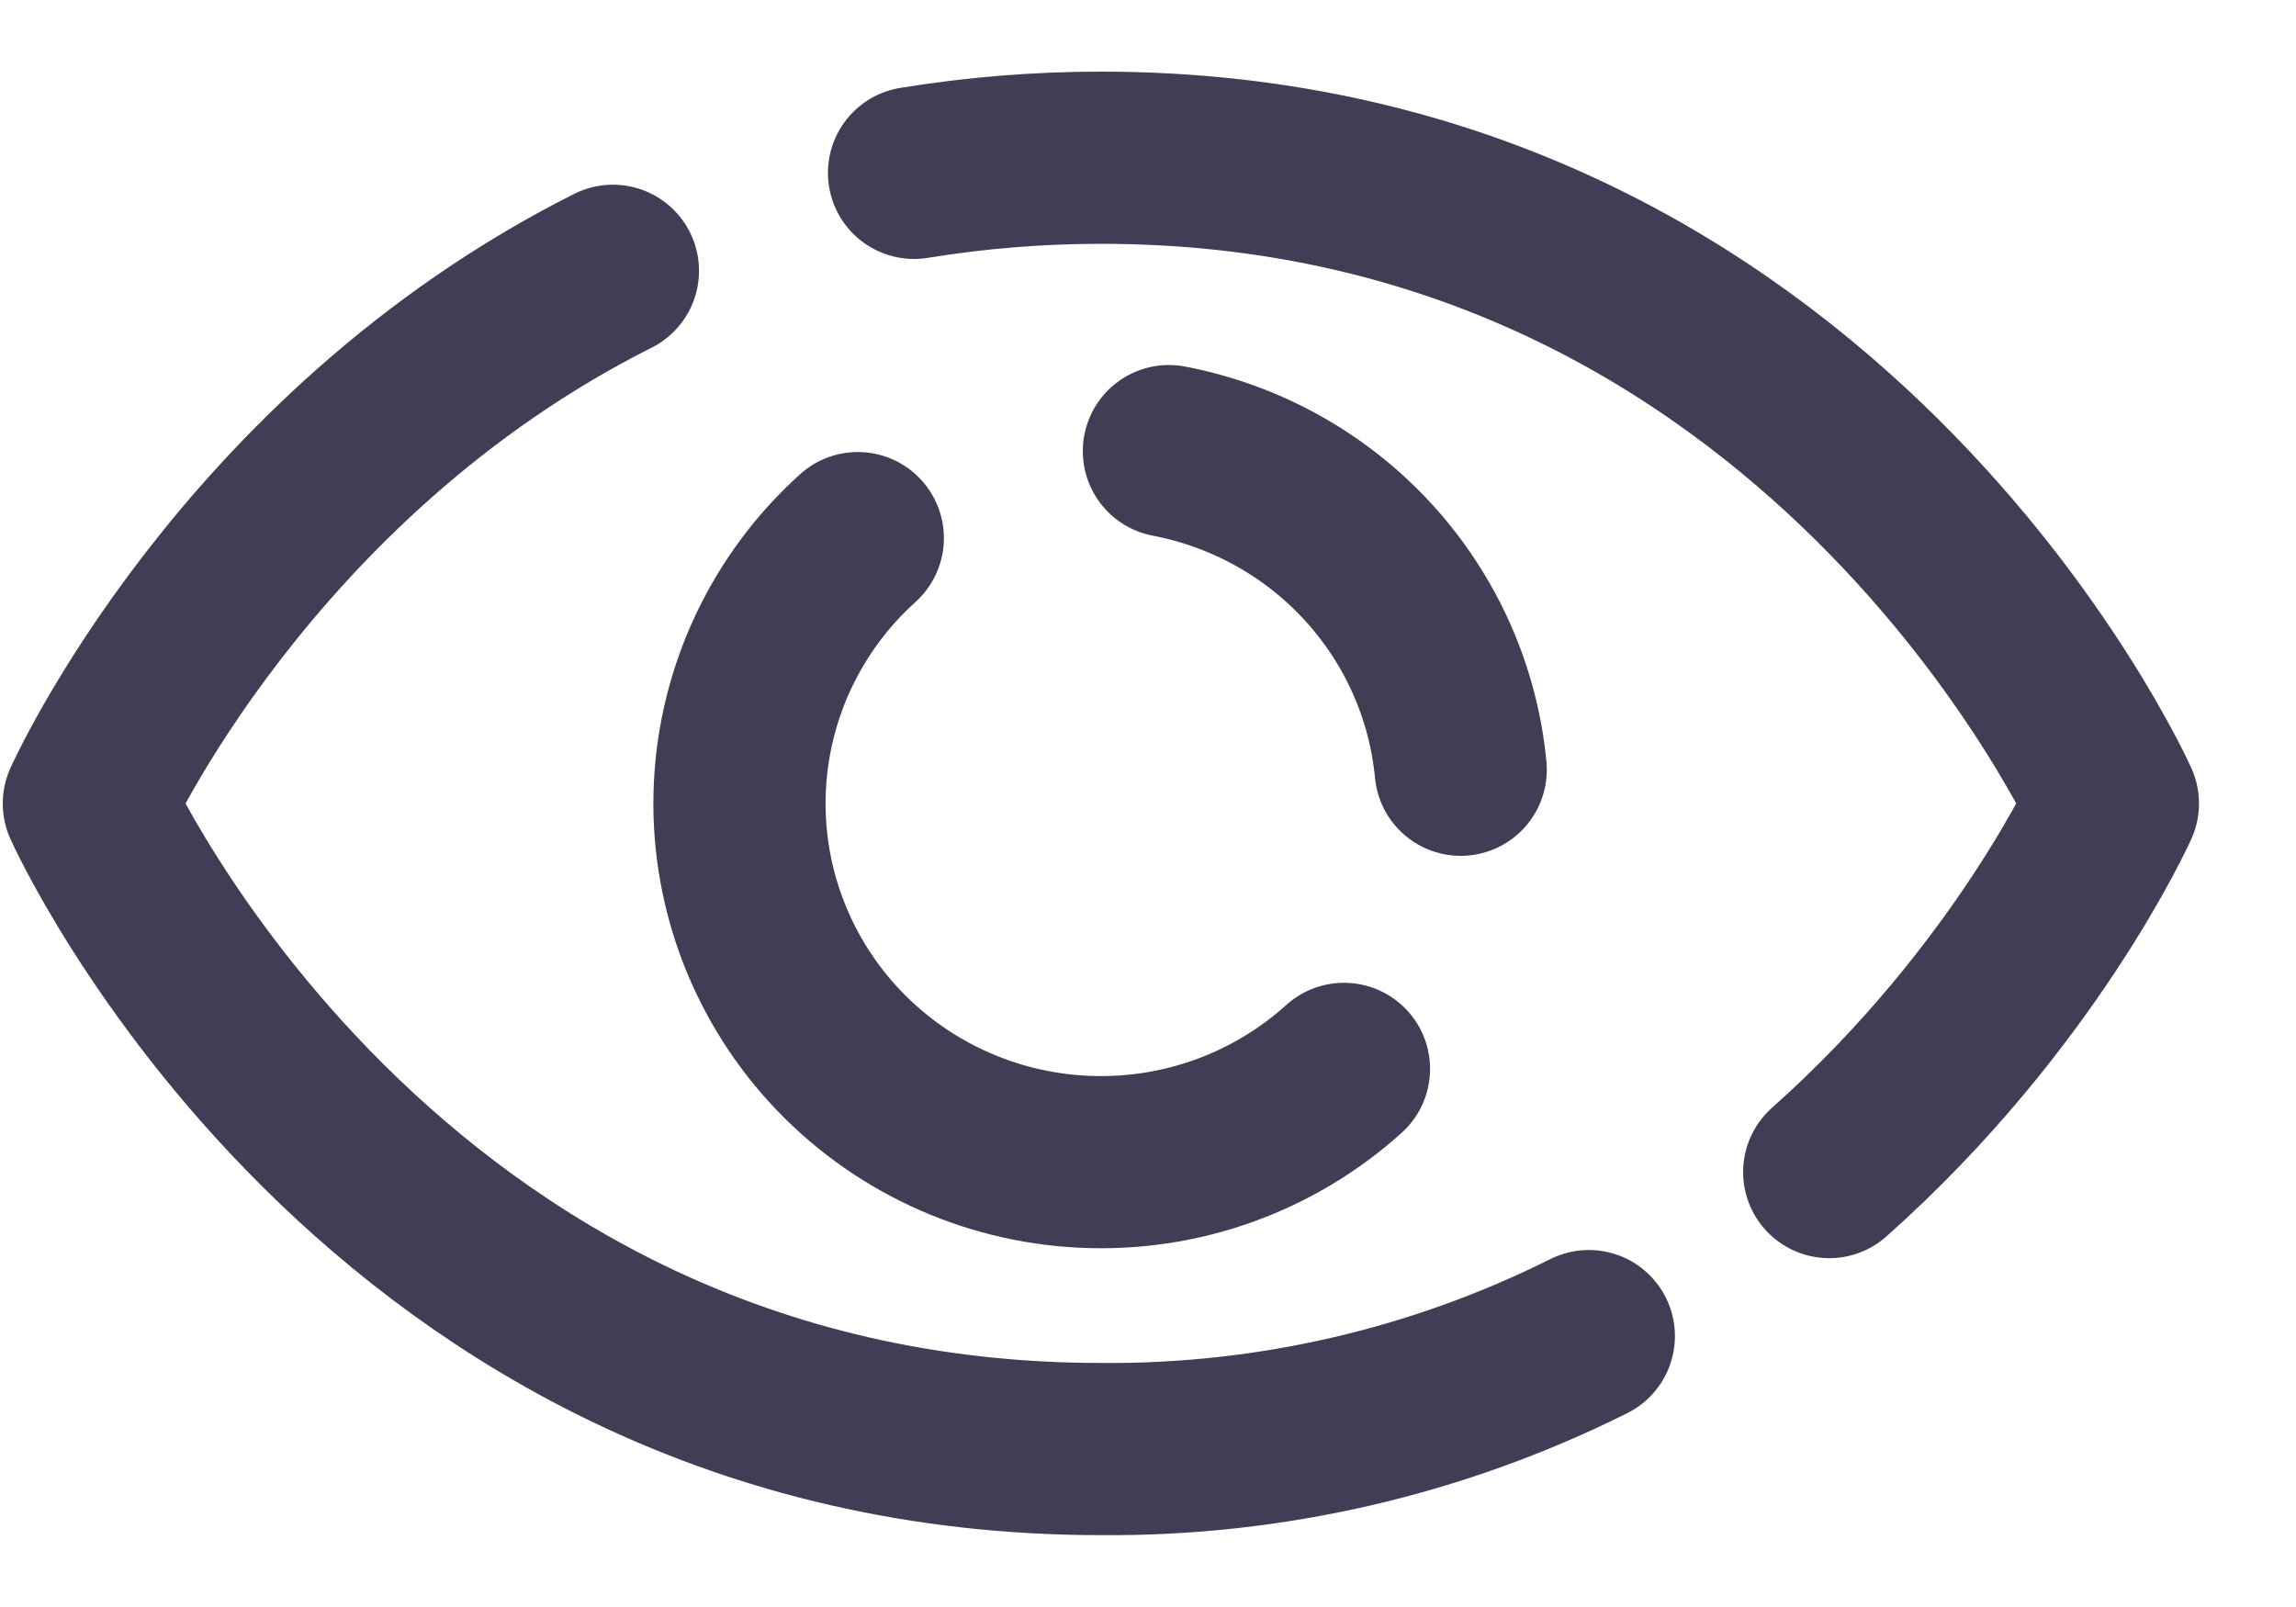 <svg width="20" height="14" viewBox="0 0 20 14" fill="none" xmlns="http://www.w3.org/2000/svg">
<path d="M11.707 9.312C11.089 9.87 10.274 10.161 9.44 10.121C8.606 10.082 7.822 9.715 7.26 9.102C6.699 8.489 6.405 7.679 6.445 6.851C6.485 6.023 6.854 5.245 7.472 4.688" stroke="#423d55" stroke-width="1.5" stroke-linecap="round" stroke-linejoin="round"/>
<path d="M5.339 2.359C2.13 3.972 0.774 7 0.774 7C0.774 7 3.293 12.624 9.59 12.624C11.065 12.636 12.522 12.299 13.84 11.64" stroke="#423d55" stroke-width="1.5" stroke-linecap="round" stroke-linejoin="round"/>
<path d="M15.934 10.211C17.65 8.685 18.405 7 18.405 7C18.405 7 15.886 1.374 9.59 1.374C9.044 1.374 8.5 1.418 7.962 1.506" stroke="#423d55" stroke-width="1.5" stroke-linecap="round" stroke-linejoin="round"/>
<path d="M10.182 3.93C10.851 4.058 11.461 4.397 11.919 4.898C12.377 5.398 12.66 6.033 12.724 6.706" stroke="#423d55" stroke-width="1.5" stroke-linecap="round" stroke-linejoin="round"/>
</svg>
